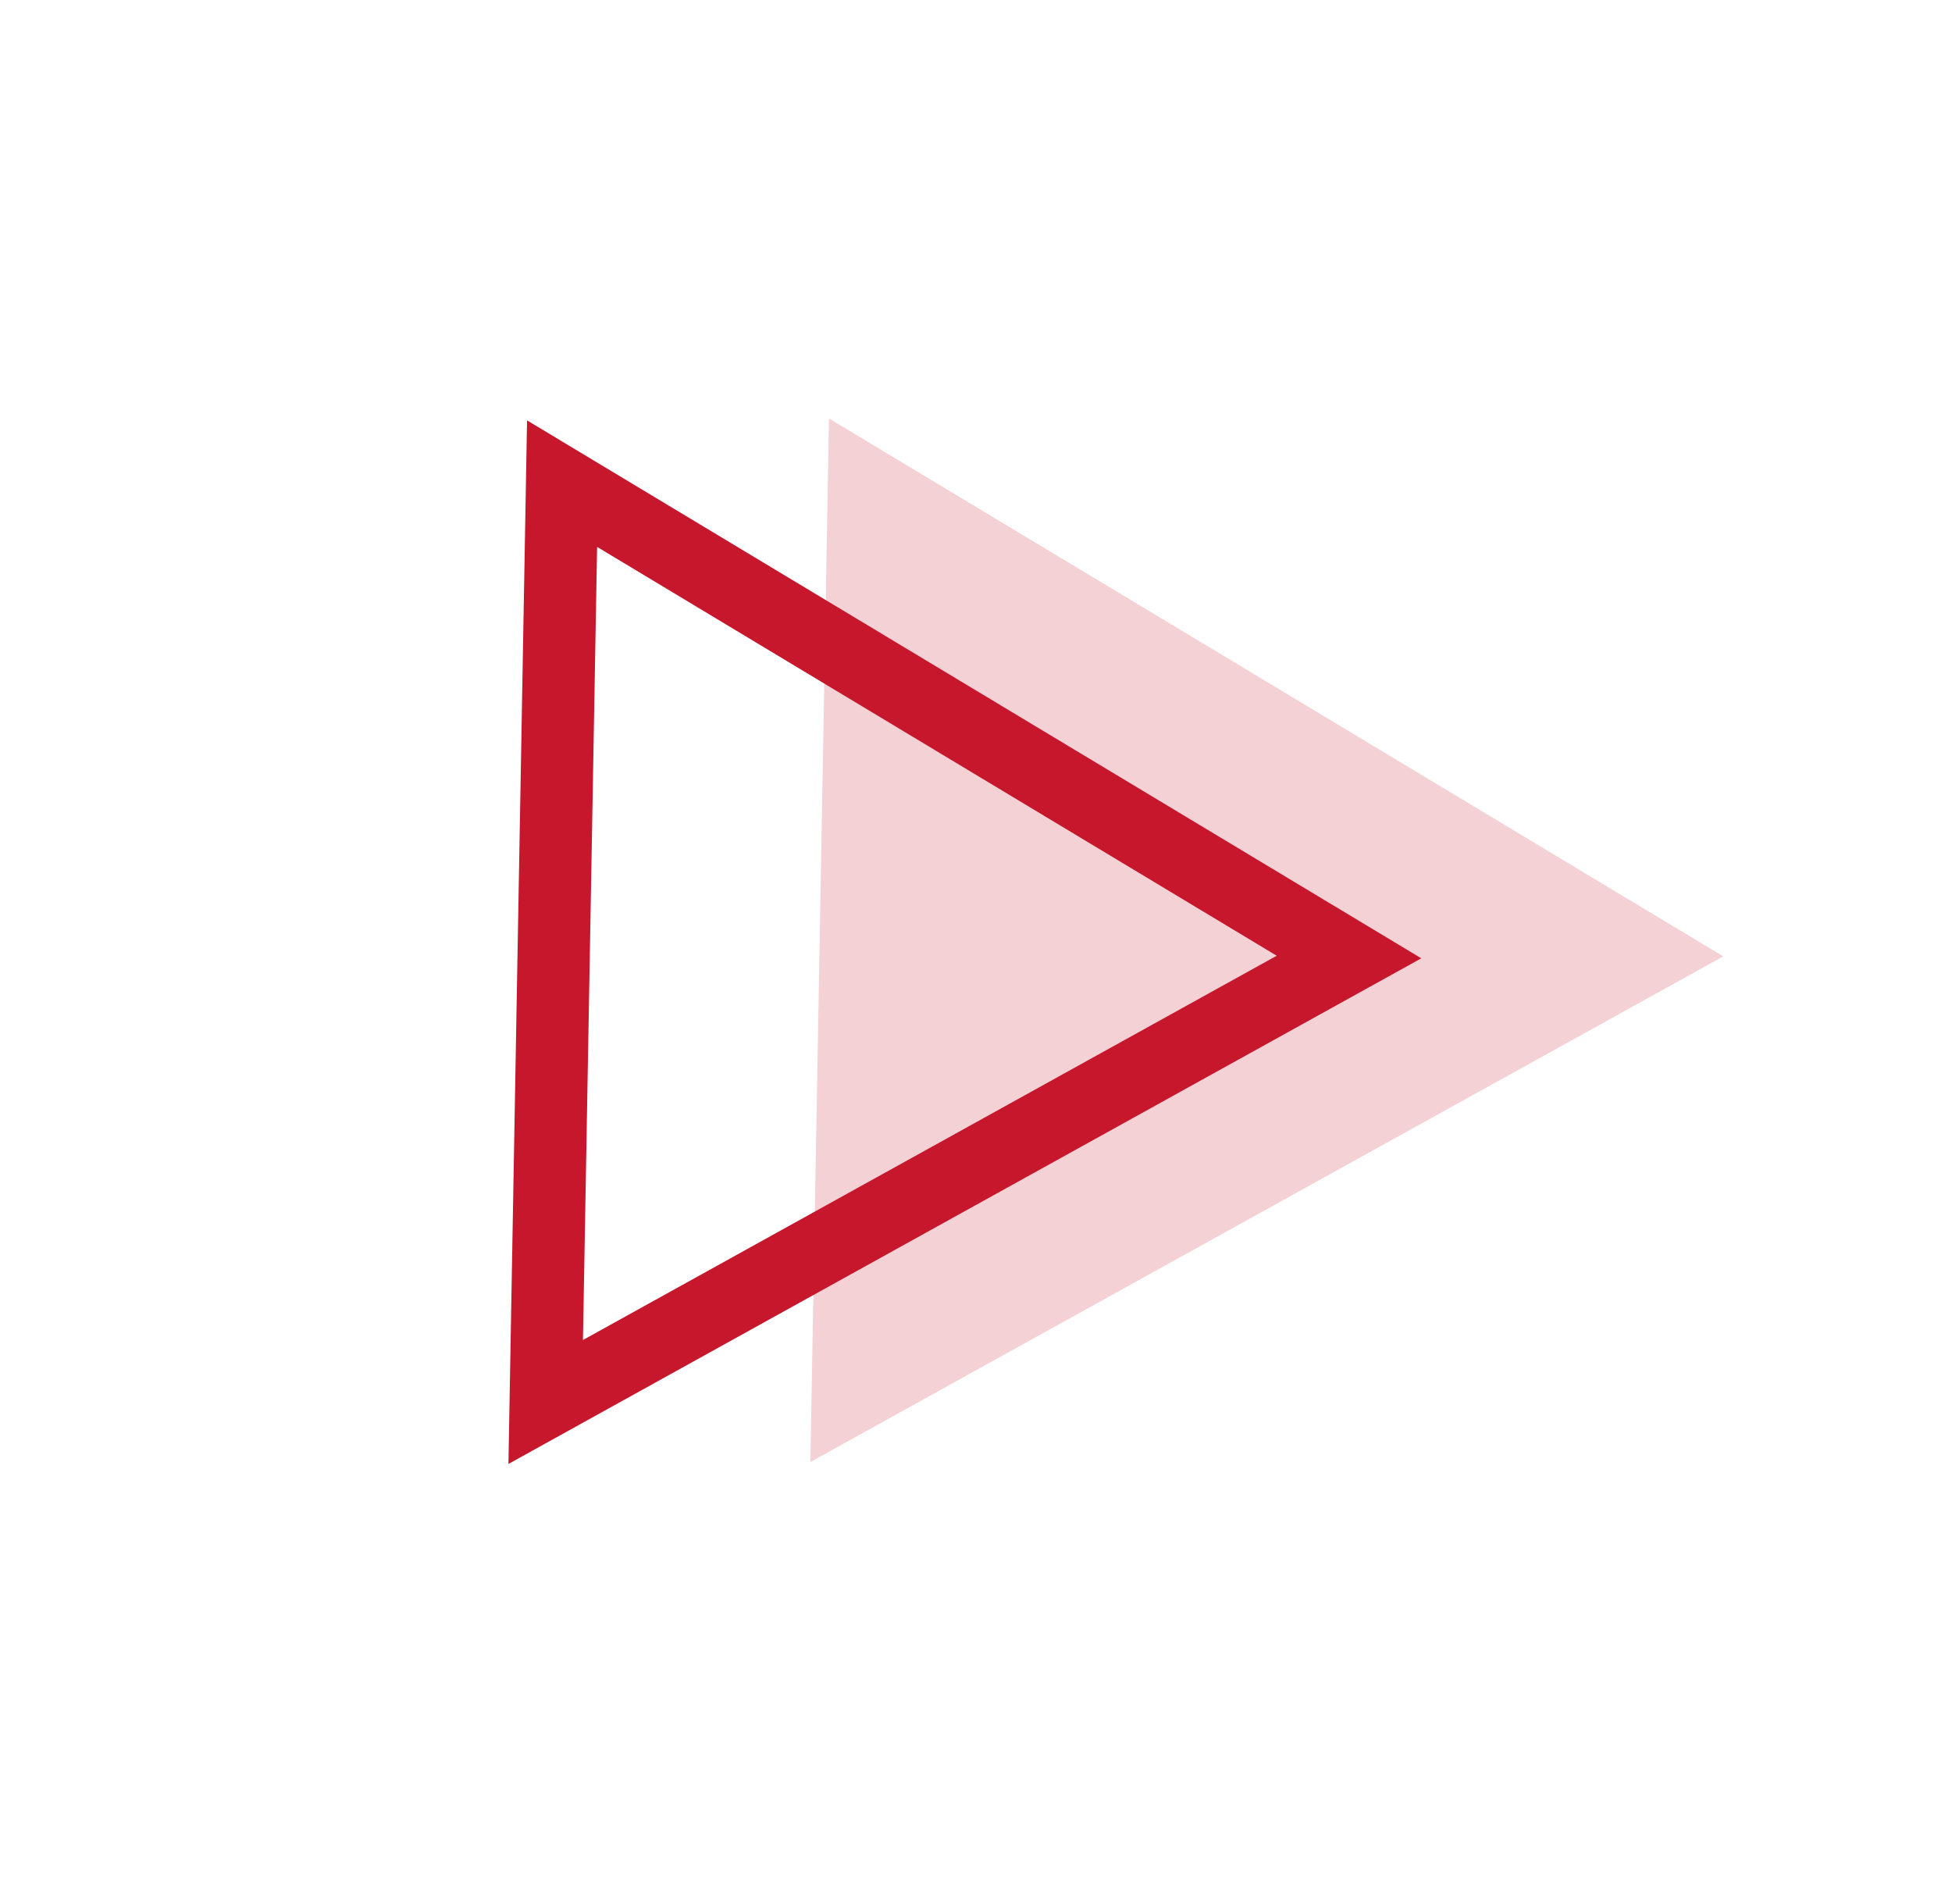 <svg width="81" height="79" viewBox="0 0 81 79" fill="none" xmlns="http://www.w3.org/2000/svg">
<path d="M34.4 17.361L71.507 39.677L33.627 60.655L34.4 17.361Z" fill="#F4D1D5"/>
<path d="M22.644 58.164L23.324 20.065L55.978 39.704L22.644 58.164Z" stroke="#C7172C" stroke-width="3"/>
</svg>

